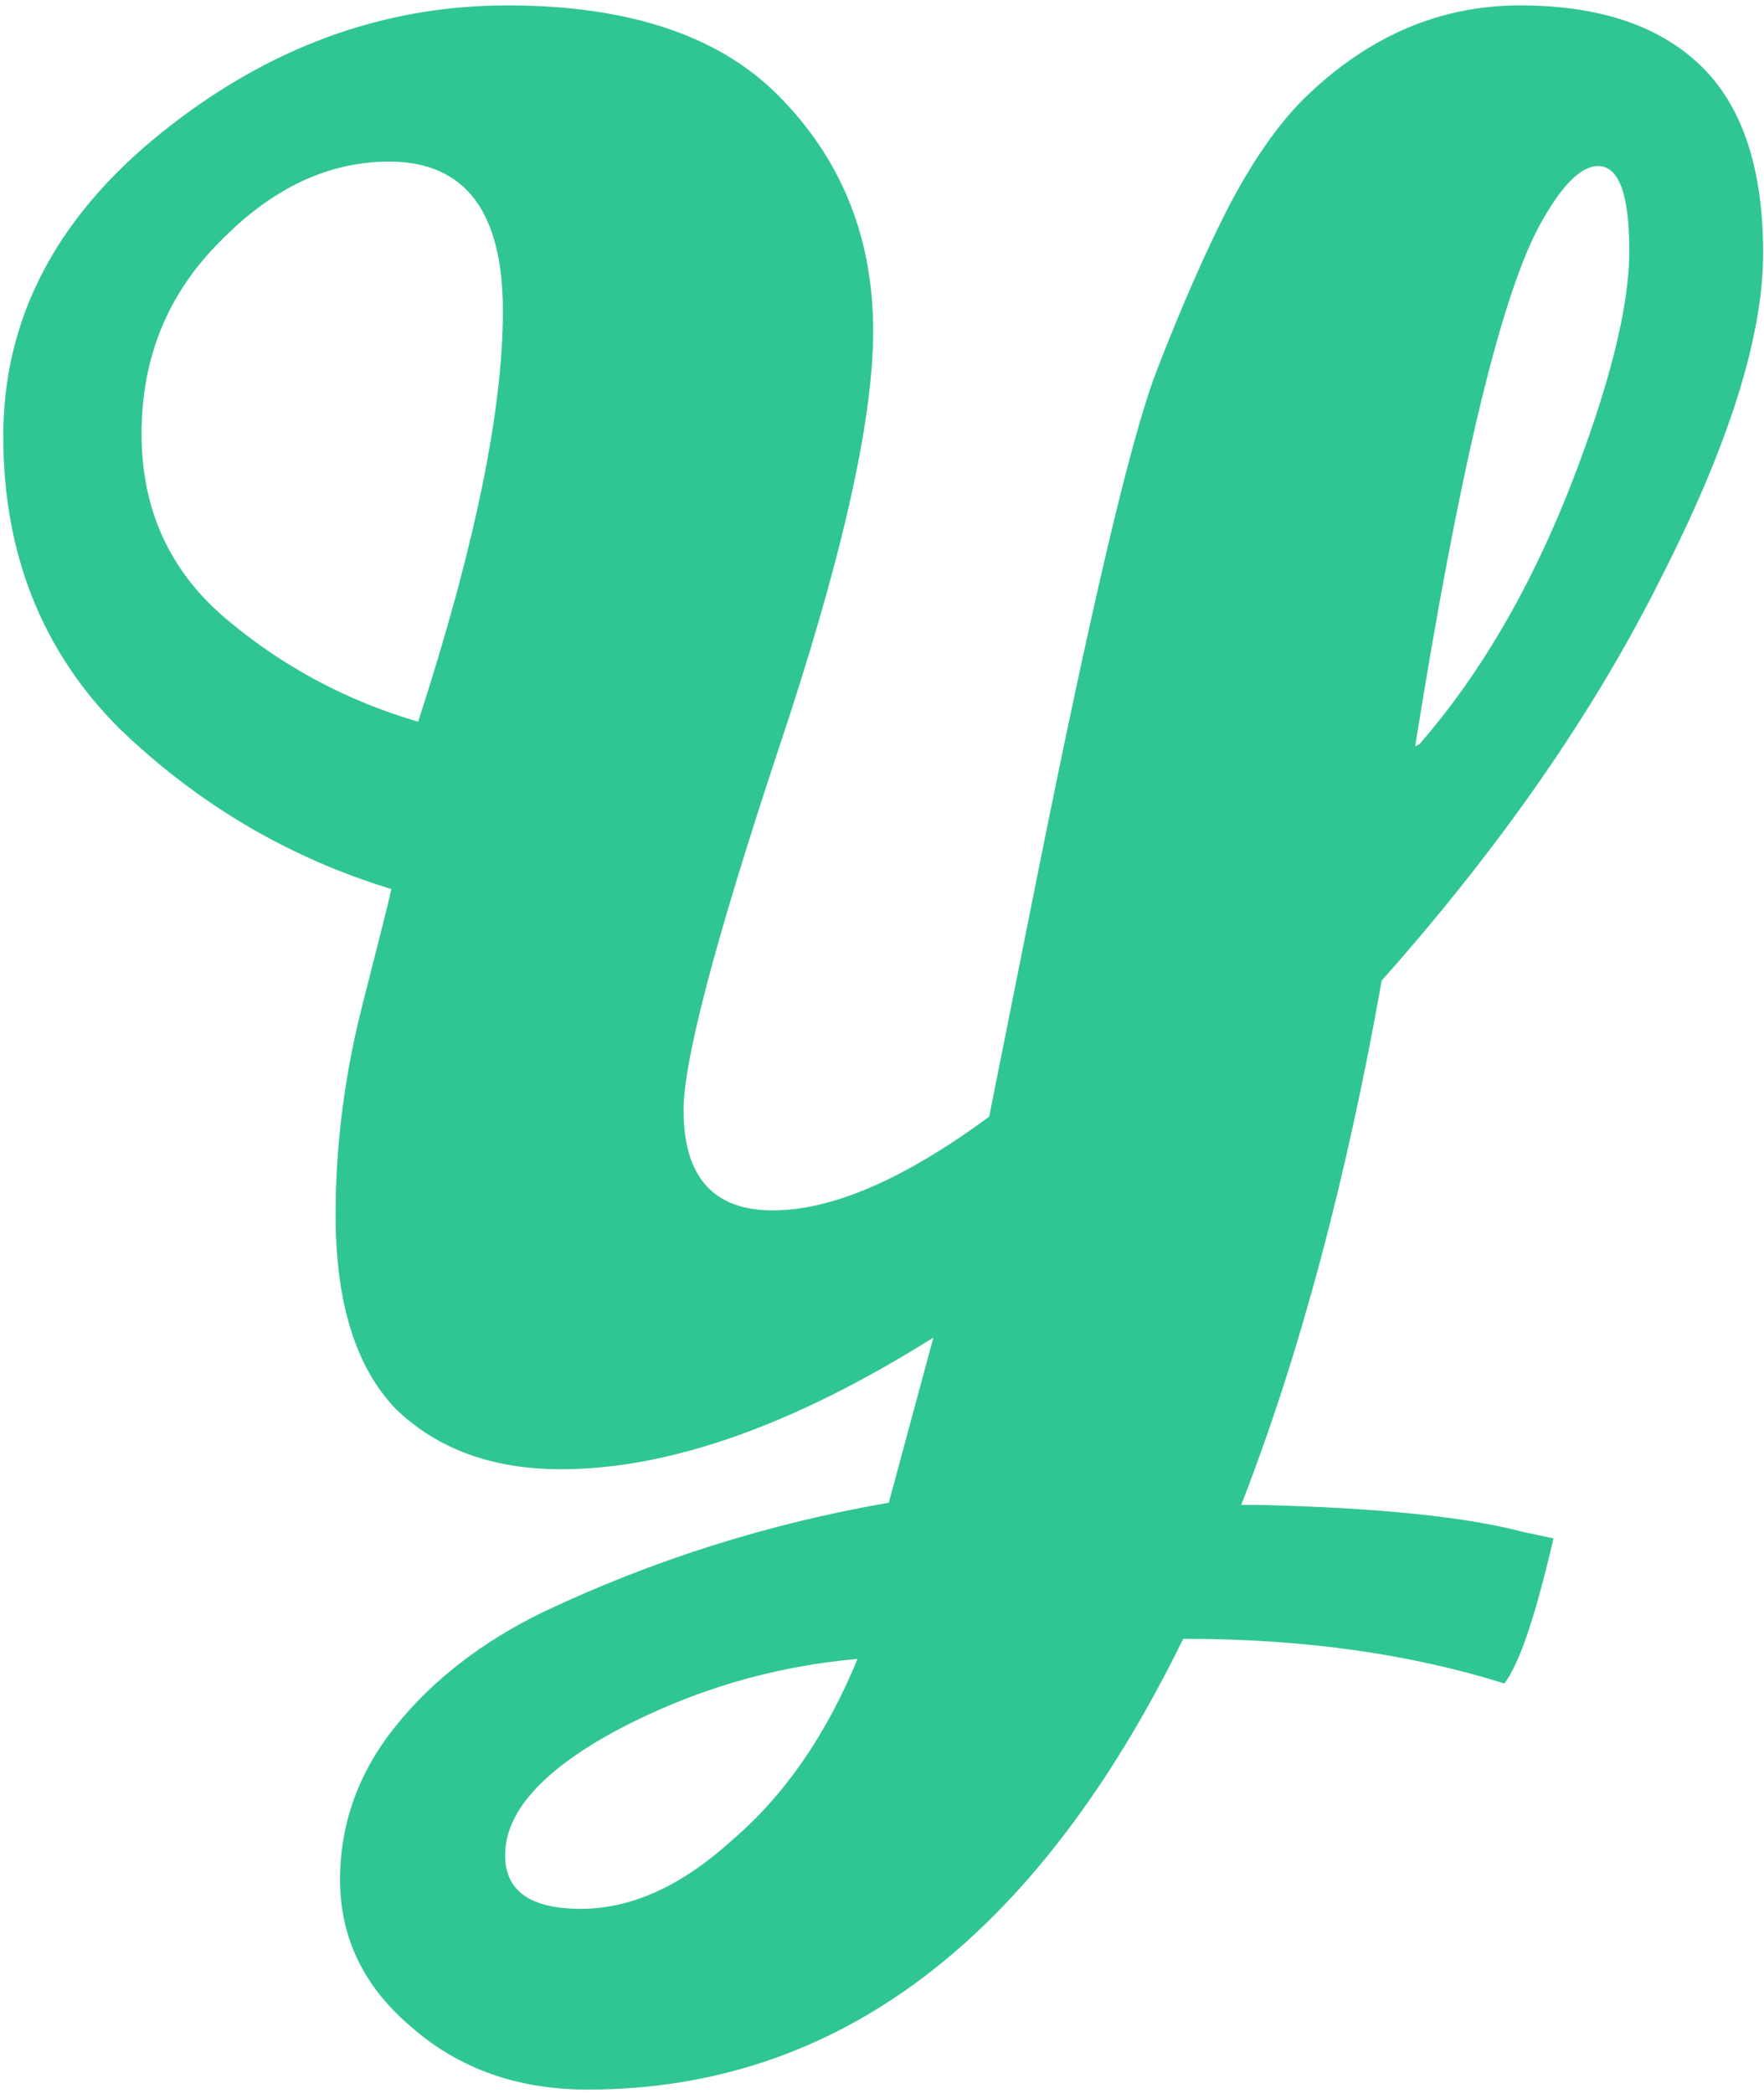 <svg width="242" height="287" viewBox="0 0 242 287" fill="none" xmlns="http://www.w3.org/2000/svg">
<path d="M213.118 210.962C210.67 221.57 208.426 228.2 206.386 230.852C193.33 226.772 178.744 224.732 162.628 224.732H162.322C142.126 265.94 114.892 286.544 80.62 286.544C71.032 286.544 62.974 283.688 56.446 277.976C49.918 272.468 46.654 265.736 46.654 257.78C46.654 250.028 49.204 242.99 54.304 236.666C59.404 230.342 66.136 225.14 74.5 221.06C89.596 213.92 105.406 208.922 121.93 206.066L128.05 183.422C108.874 195.458 91.84 201.476 76.948 201.476C67.564 201.476 60.016 198.722 54.304 193.214C48.796 187.502 46.042 178.628 46.042 166.592C46.042 157.004 47.266 147.416 49.714 137.828C52.162 128.24 53.488 122.936 53.692 121.916C39.616 117.632 27.172 110.288 16.36 99.884C5.752 89.276 0.448 75.914 0.448 59.798C0.448 43.682 7.69 29.81 22.174 18.182C36.658 6.554 52.468 0.74 69.604 0.74C86.74 0.74 99.388 5.126 107.548 13.898C115.708 22.466 119.788 32.972 119.788 45.416C119.788 57.86 115.402 77.138 106.63 103.25C98.062 129.158 93.778 145.478 93.778 152.21C93.778 161.39 97.858 165.98 106.018 165.98C114.178 165.98 124.072 161.696 135.7 153.128L142.126 120.998C149.674 83.258 155.182 59.9 158.65 50.924C162.118 41.948 165.484 34.298 168.748 27.974C172.216 21.446 175.786 16.448 179.458 12.98C188.026 4.82 197.716 0.74 208.528 0.74C219.34 0.74 227.602 3.494 233.314 9.002C239.026 14.51 241.882 23.078 241.882 34.706C241.882 46.13 237.19 61.022 227.806 79.382C218.626 97.742 205.876 116.102 189.556 134.462C184.66 162.002 178.234 185.972 170.278 206.372H173.032C189.148 206.78 201.082 208.004 208.834 210.044L213.118 210.962ZM57.364 98.966C65.116 75.098 68.992 56.33 68.992 42.662C68.992 28.994 63.79 22.16 53.386 22.16C45.022 22.16 37.27 25.832 30.13 33.176C22.99 40.316 19.42 49.088 19.42 59.492C19.42 69.896 23.296 78.362 31.048 84.89C38.8 91.418 47.572 96.11 57.364 98.966ZM194.758 102.026C202.918 92.642 209.752 81.014 215.26 67.142C220.768 53.066 223.522 42.152 223.522 34.4C223.522 26.648 222.094 22.772 219.238 22.772C216.79 22.772 214.036 25.628 210.976 31.34C205.672 41.54 200.062 65.204 194.146 102.332L194.758 102.026ZM69.298 254.414C69.298 259.31 72.766 261.758 79.702 261.758C86.638 261.758 93.574 258.596 100.51 252.272C107.65 246.152 113.362 237.89 117.646 227.486C106.018 228.506 95.002 231.77 84.598 237.278C74.398 242.786 69.298 248.498 69.298 254.414Z" fill="#30C692"/>
</svg>
